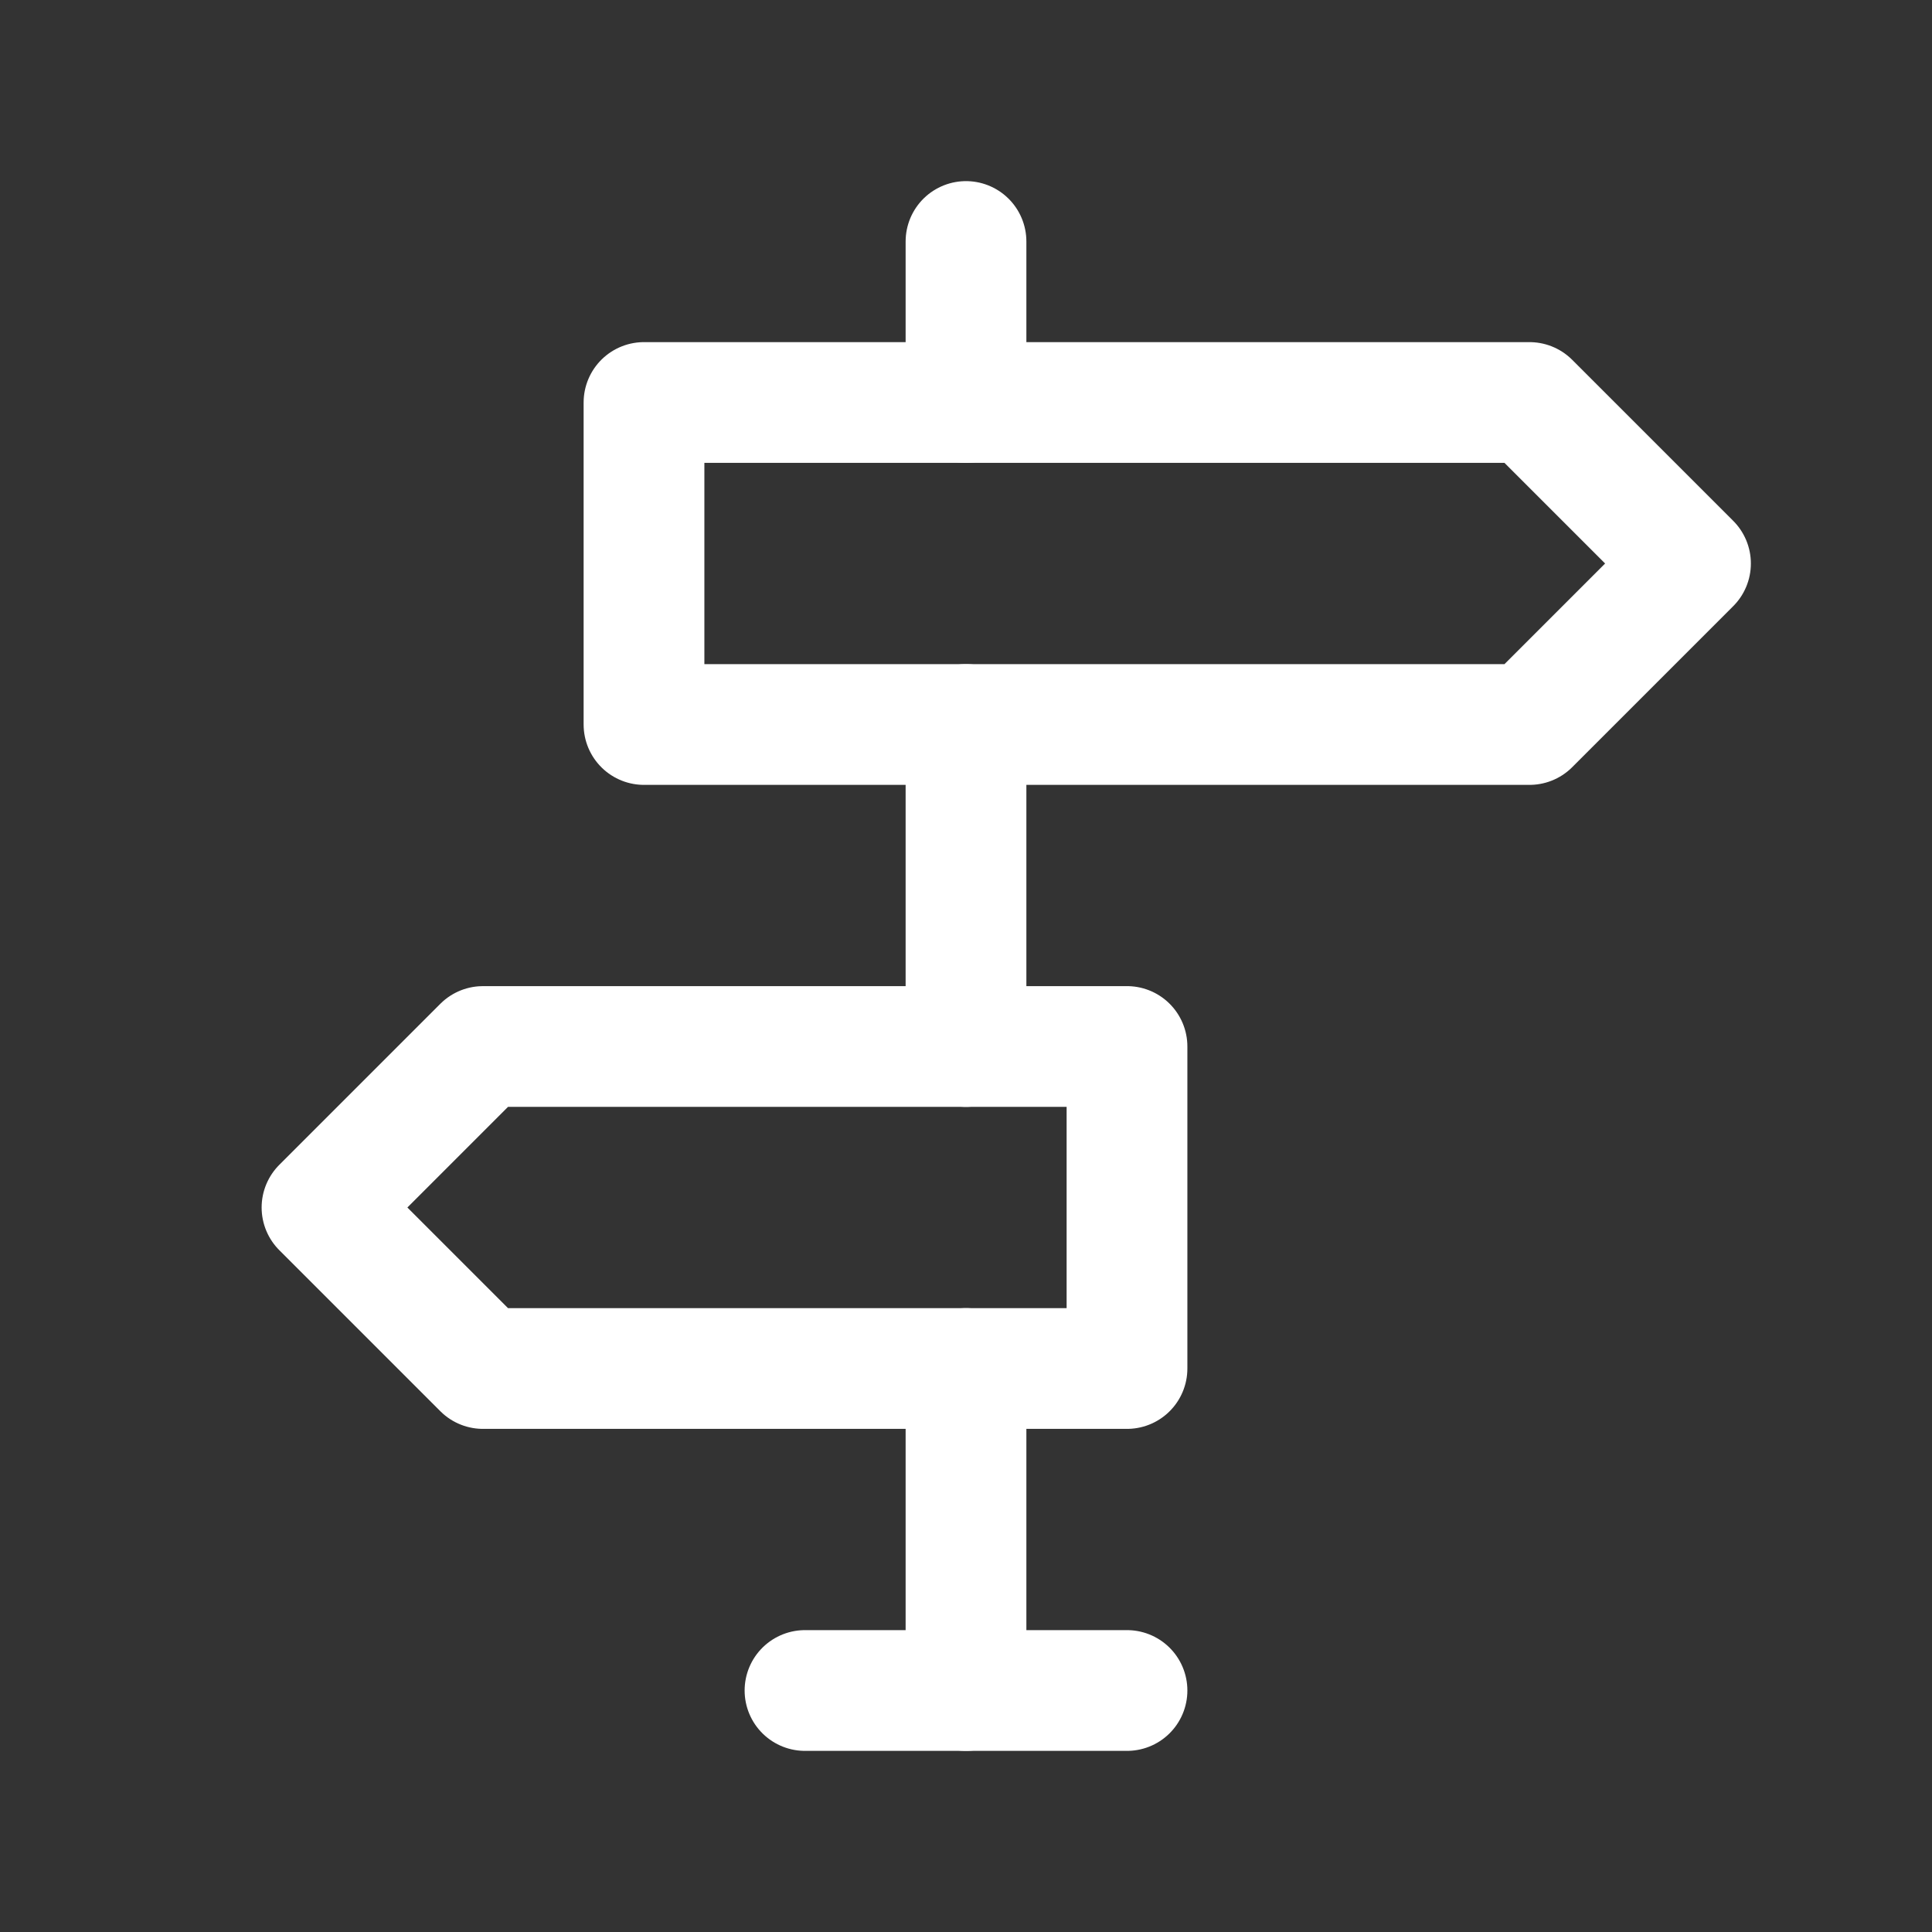 <svg xmlns="http://www.w3.org/2000/svg" class="icon icon-tabler icon-tabler-directions" width="24" height="24" viewBox="0 0 24 24" stroke-width="1.5" stroke="#ffffff" fill="none" stroke-linecap="round" stroke-linejoin="round"><rect x="0" y="0" width="24" height="24" fill="#333333" stroke="none"/>  <path stroke="none" d="M0 0h24v24H0z" fill="none"/>  <path d="M12 21v-4" />  <path d="M12 13v-4" />  <path d="M12 5v-2" />  <path d="M10 21h4" />  <path d="M8 5v4h11l2 -2l-2 -2z" />  <path d="M14 13v4h-8l-2 -2l2 -2z" /></svg>